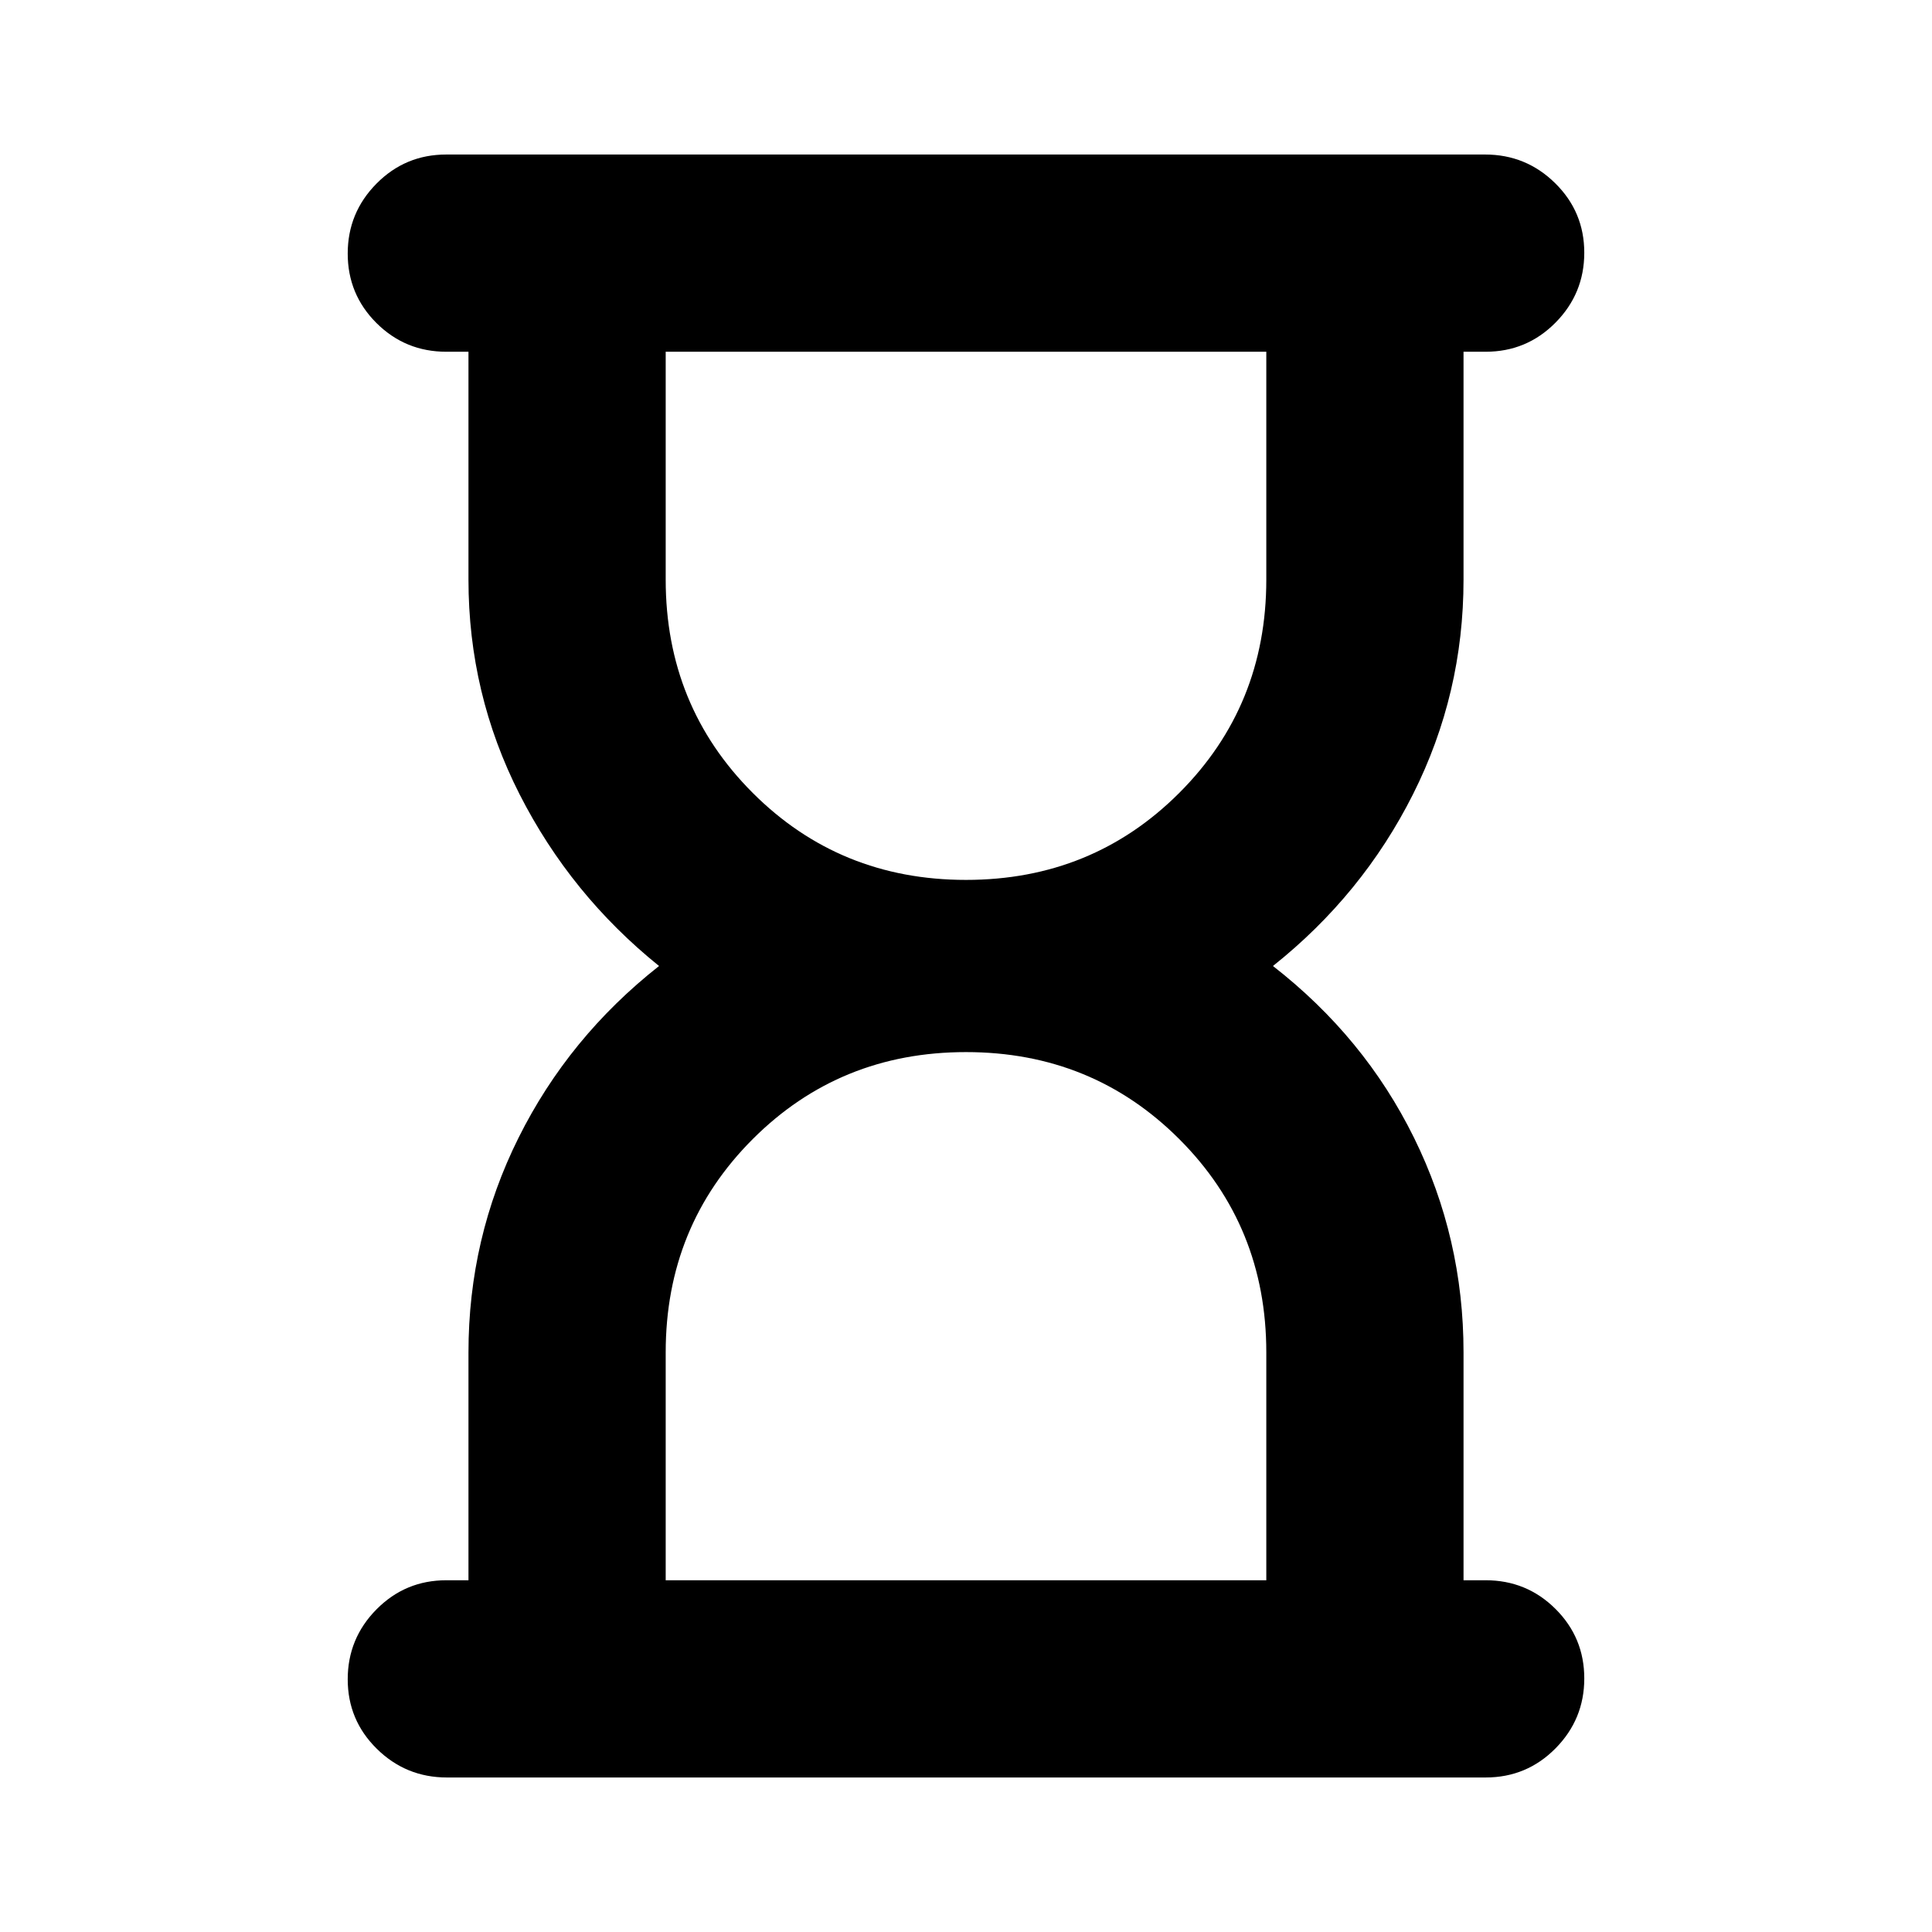 <svg xmlns="http://www.w3.org/2000/svg" height="20" viewBox="0 -960 960 960" width="20"><path d="M330.78-174.78h298.44V-288q0-62.74-43.24-105.98T480-437.22q-62.74 0-105.98 43.24T330.78-288v113.22Zm149.22-348q62.74 0 105.98-43.24T629.22-672v-113.22H330.78V-672q0 62.74 43.24 105.98T480-522.78Zm-257.93 446q-20.37 0-34.83-14.25-14.46-14.24-14.46-34.54 0-20.3 14.31-34.76 14.31-14.45 34.69-14.45h11V-288q0-56.74 24.89-106.67 24.89-49.94 69.81-85.33-43.92-35.39-69.31-85.33-25.39-49.93-25.39-106.67v-113.22h-11q-20.38 0-34.69-14.24-14.31-14.25-14.31-34.55 0-20.29 14.3-34.75t34.68-14.46h516.17q20.37 0 34.83 14.25 14.46 14.24 14.46 34.54 0 20.3-14.31 34.76-14.31 14.45-34.69 14.45h-11V-672q0 56.74-25.11 106.67Q677-515.39 632.52-480q45.48 35.39 70.09 85.33 24.61 49.93 24.61 106.67v113.22h11q20.38 0 34.69 14.24 14.31 14.25 14.31 34.55 0 20.29-14.3 34.75t-34.68 14.46H222.07Zm257.93-98Zm0-610.44Z"/></svg>